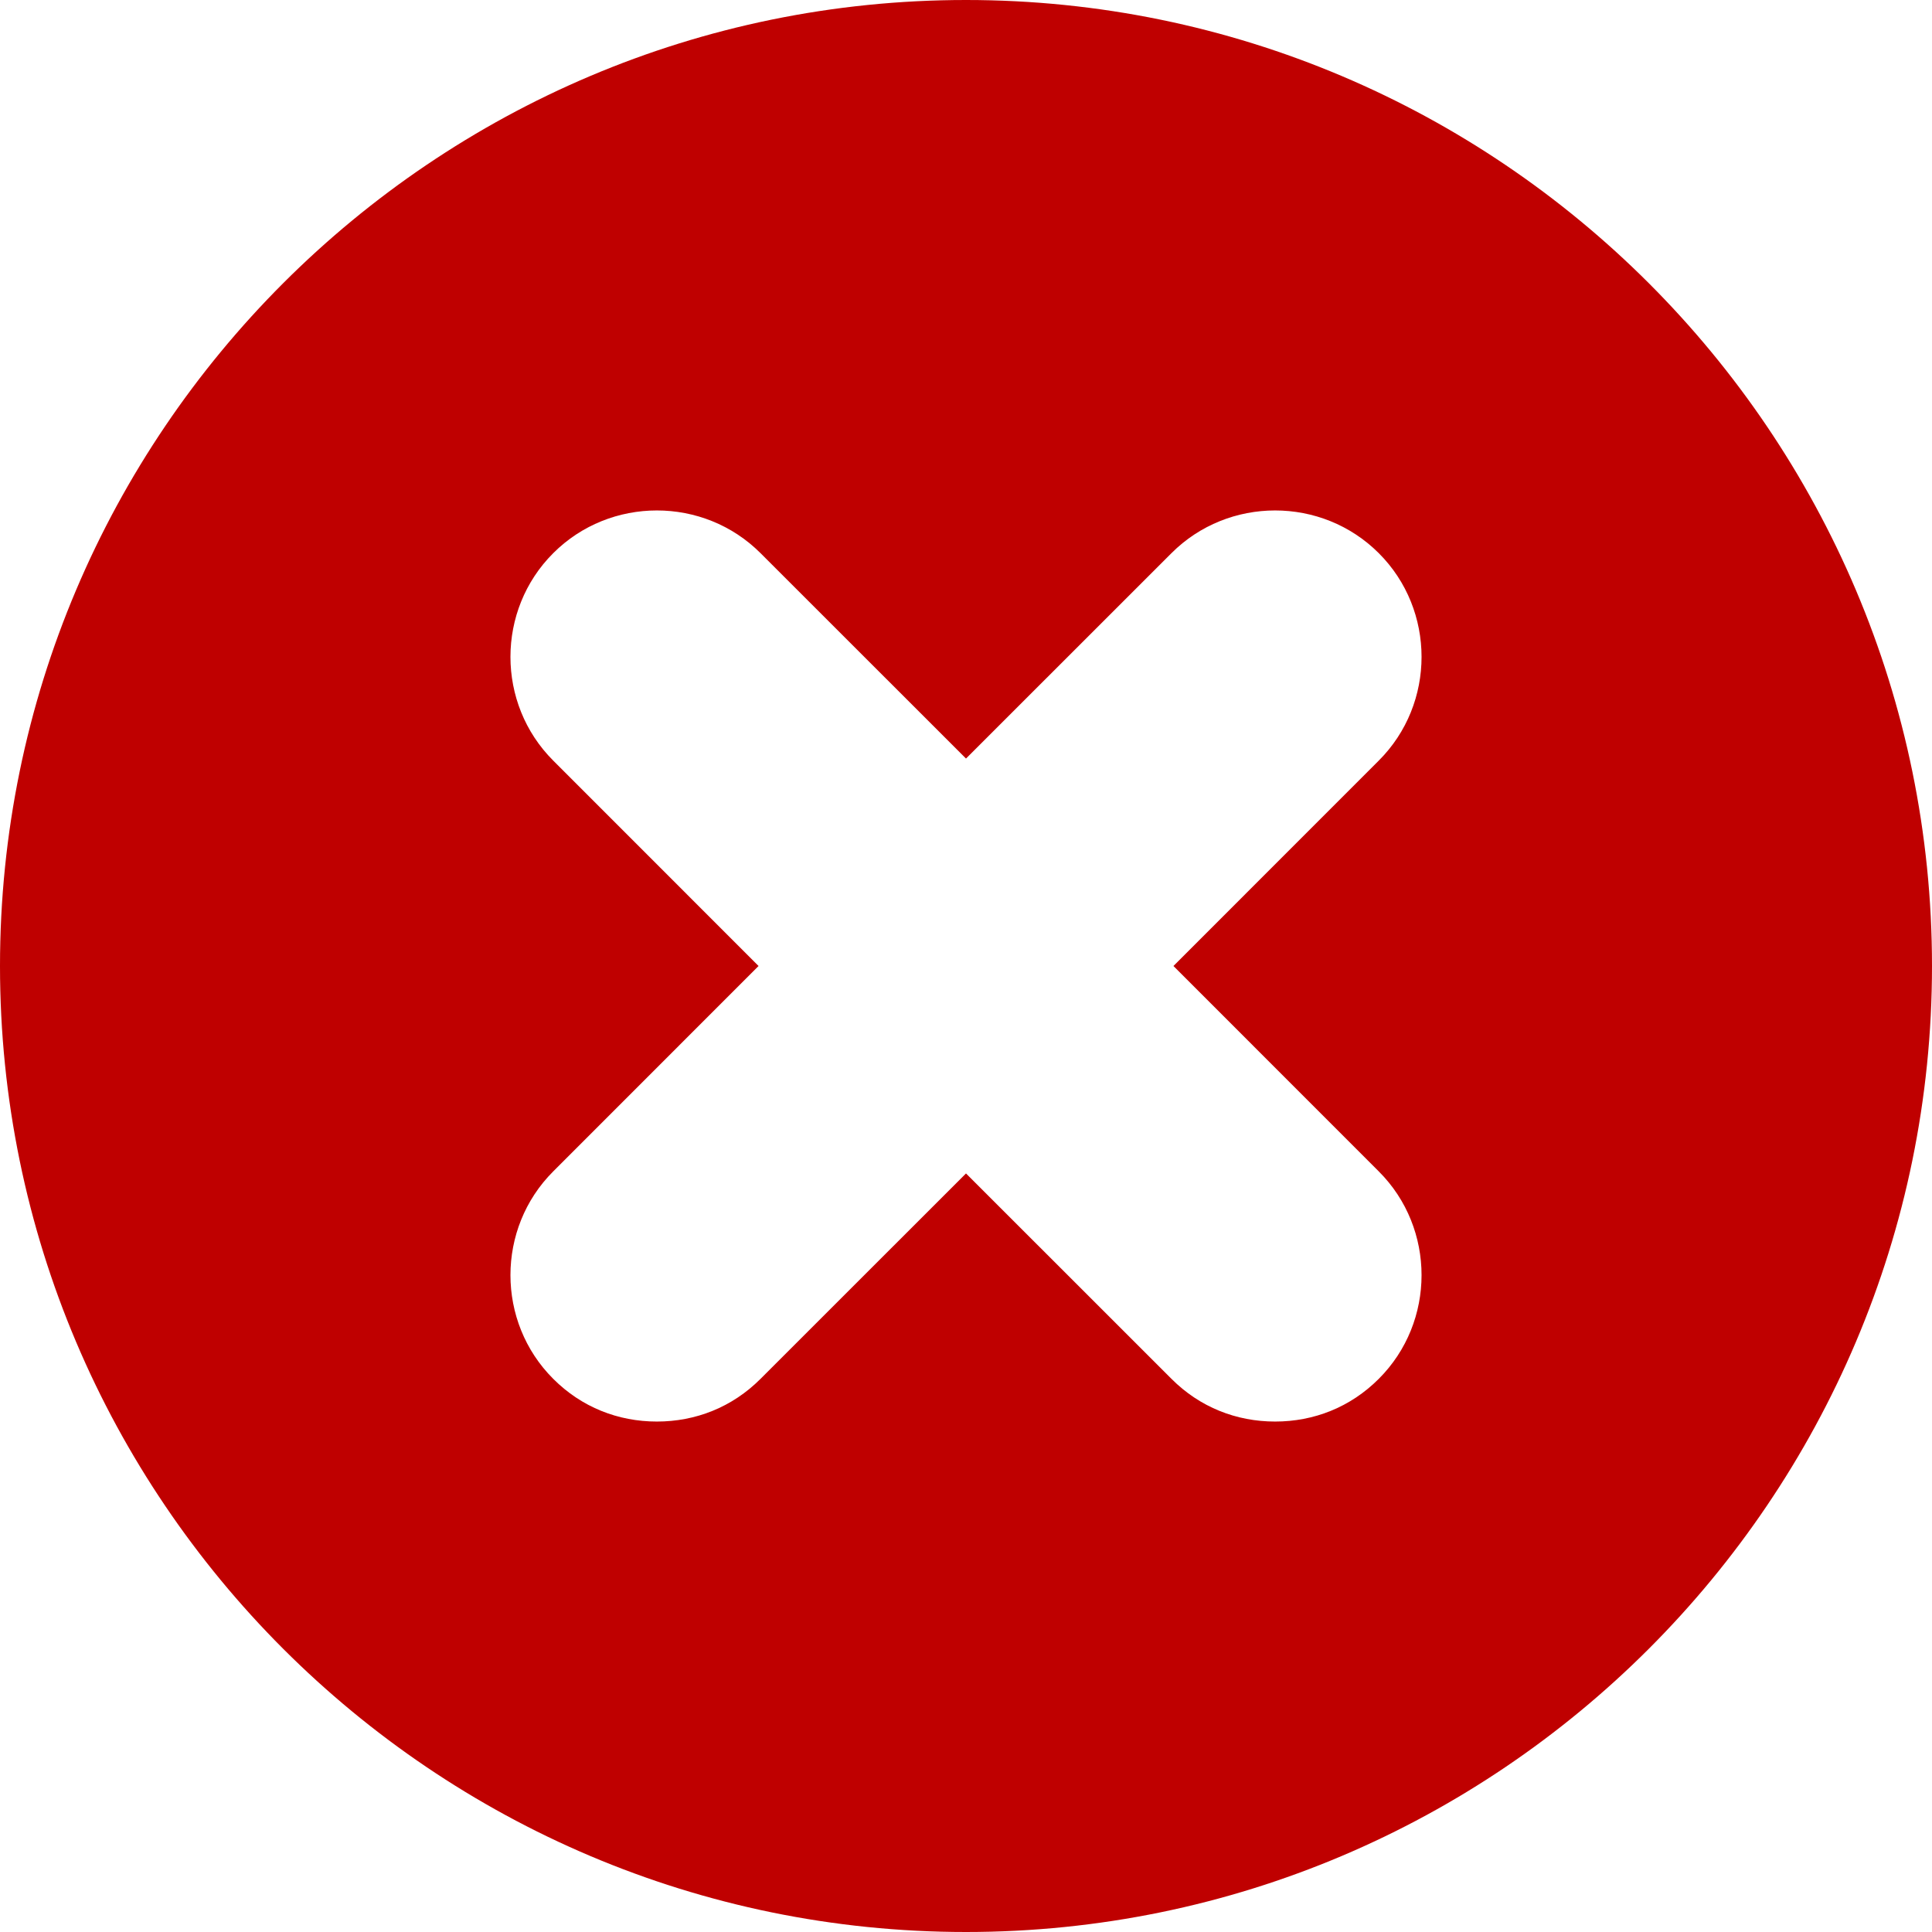 <svg width="24" height="24" viewBox="0 0 24 24" fill="none" xmlns="http://www.w3.org/2000/svg">
<path d="M12 0C5.381 0 0 5.381 0 12C0 18.619 5.381 24 12 24C18.619 24 24 18.619 24 12C24 5.381 18.619 0 12 0ZM17.128 14.552C17.836 15.259 17.836 16.421 17.128 17.128C16.775 17.482 16.32 17.659 15.84 17.659C15.36 17.659 14.905 17.482 14.552 17.128L12 14.577L9.448 17.128C9.095 17.482 8.64 17.659 8.16 17.659C7.68 17.659 7.225 17.482 6.872 17.128C6.164 16.421 6.164 15.259 6.872 14.552L9.423 12L6.872 9.448C6.164 8.741 6.164 7.579 6.872 6.872C7.579 6.164 8.741 6.164 9.448 6.872L12 9.423L14.552 6.872C15.259 6.164 16.421 6.164 17.128 6.872C17.836 7.579 17.836 8.741 17.128 9.448L14.577 12L17.128 14.552Z" fill="#BF0000"/>
</svg>
